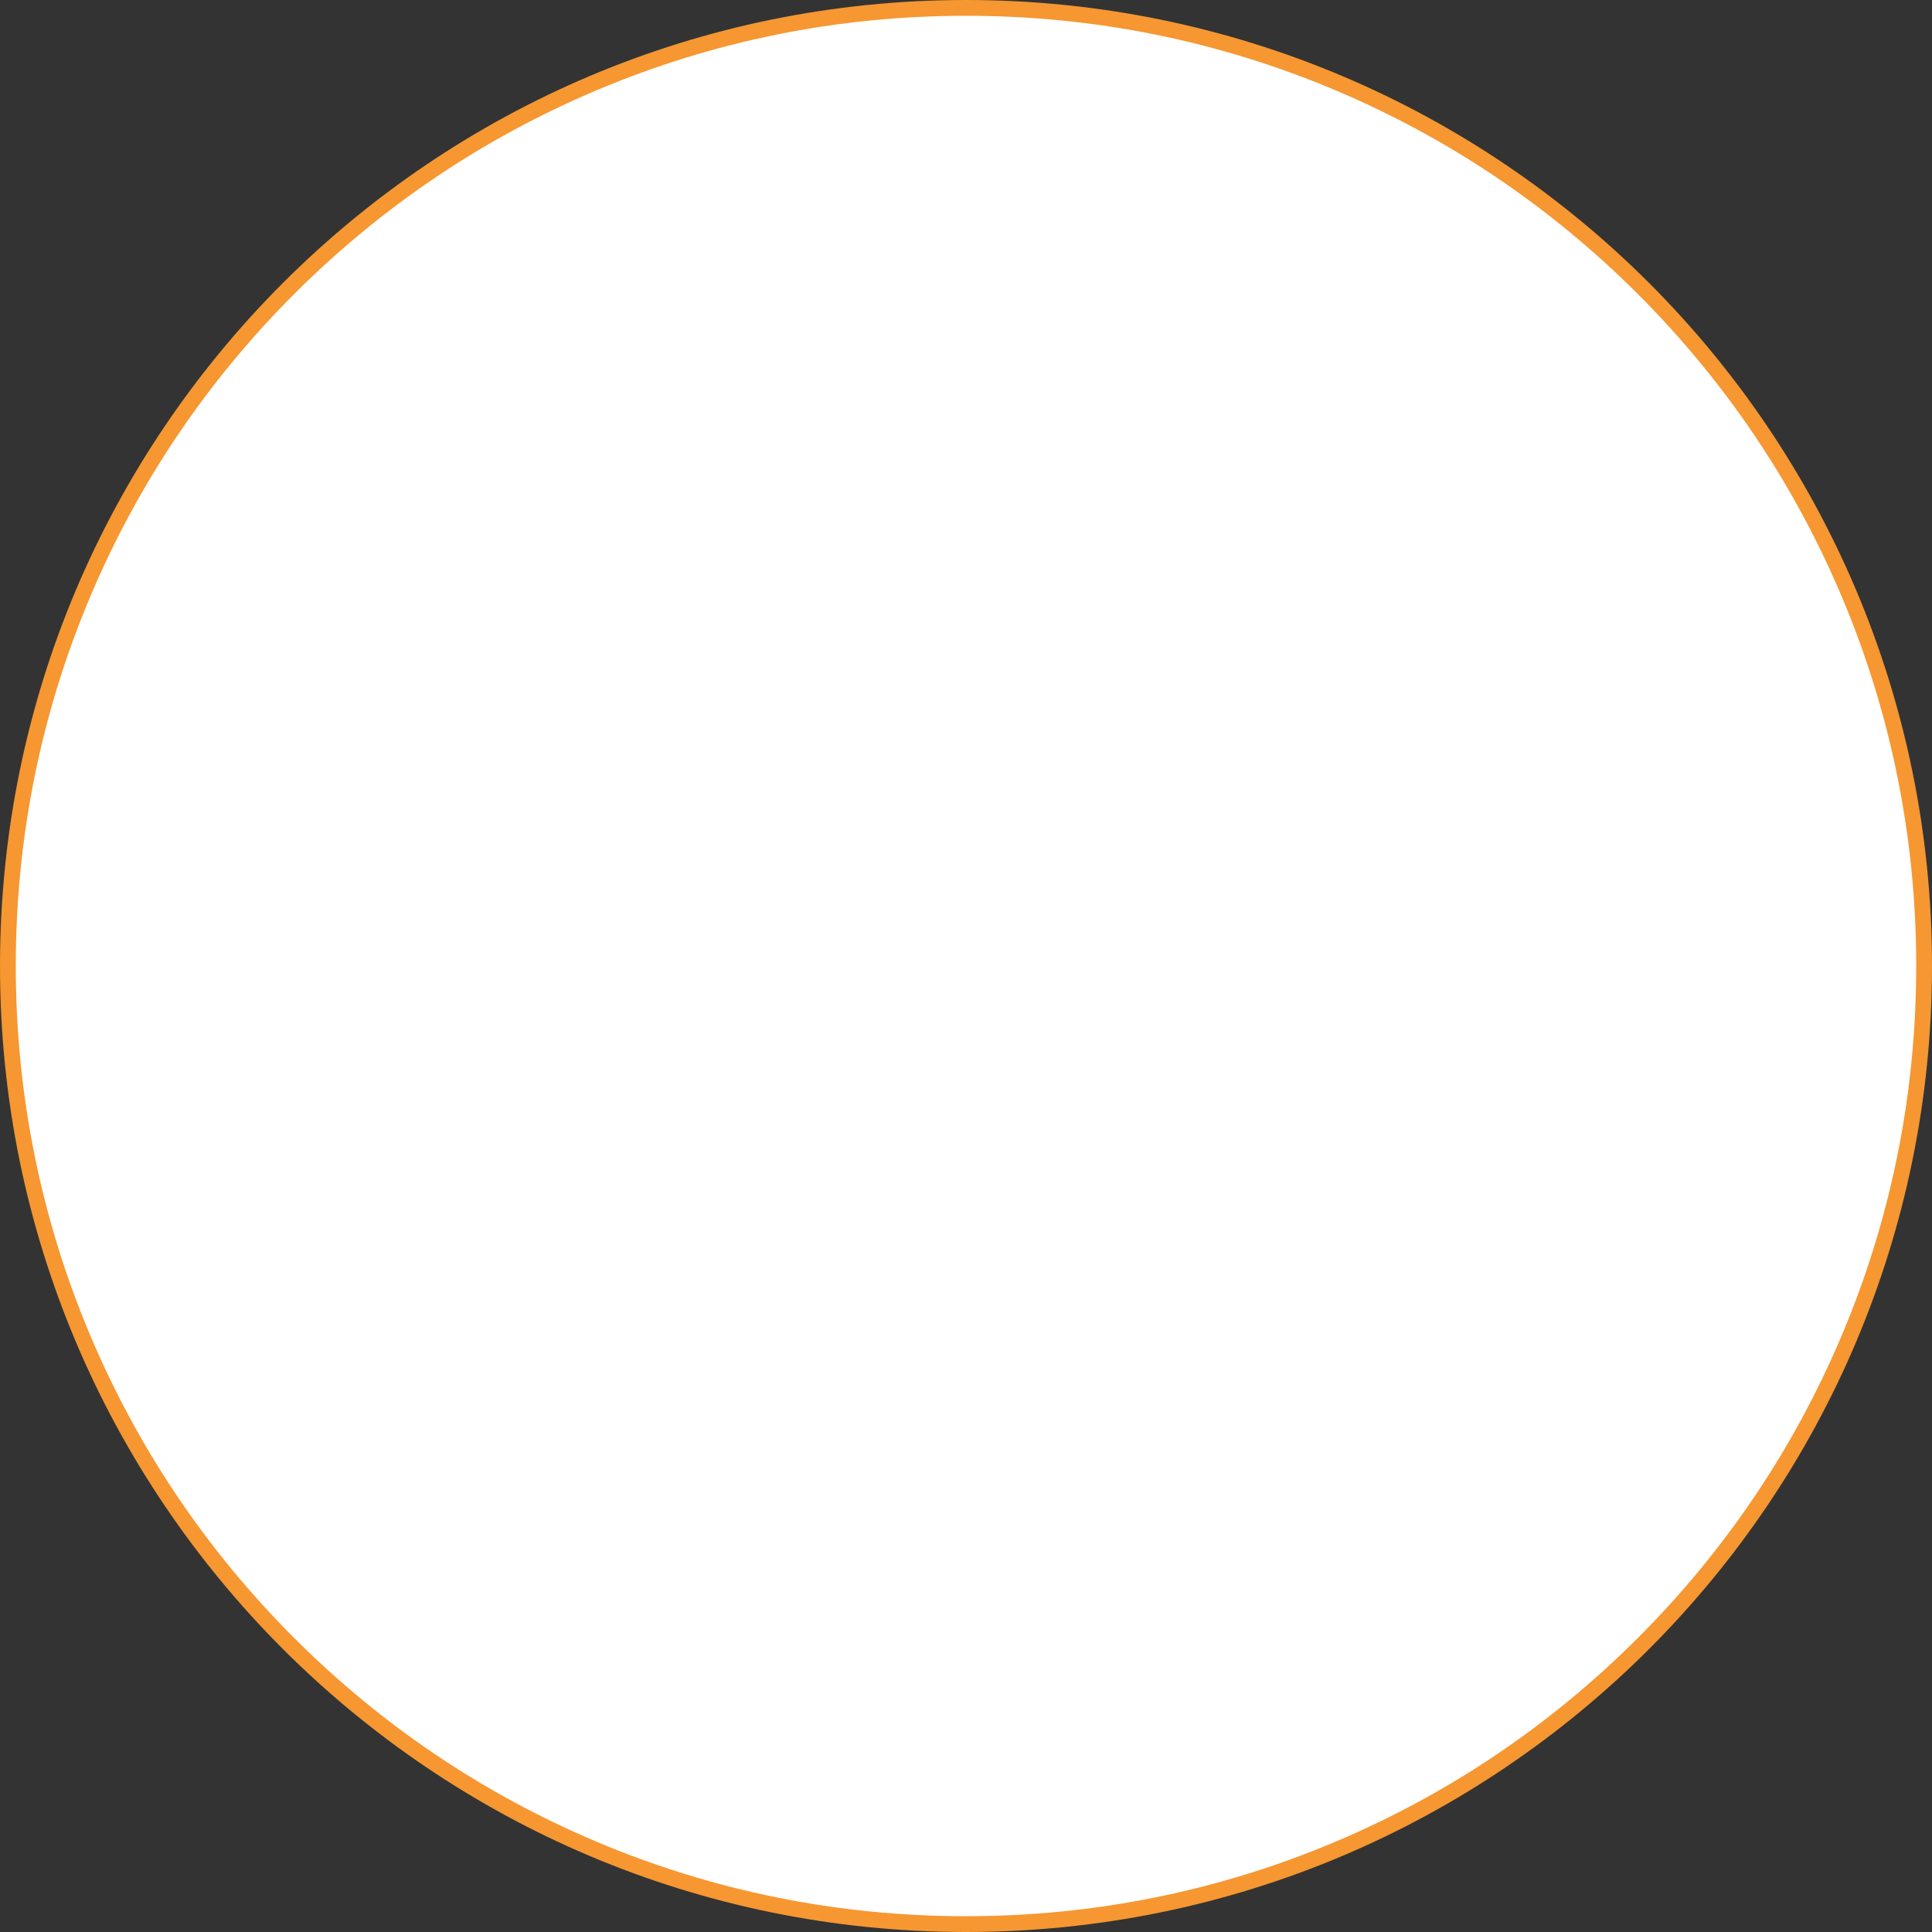 <?xml version="1.0" encoding="utf-8"?>
<!-- Generator: Adobe Illustrator 16.0.0, SVG Export Plug-In . SVG Version: 6.00 Build 0)  -->
<!DOCTYPE svg PUBLIC "-//W3C//DTD SVG 1.1//EN" "http://www.w3.org/Graphics/SVG/1.1/DTD/svg11.dtd">
<svg version="1.1" id="Camada_1" xmlns="http://www.w3.org/2000/svg" xmlns:xlink="http://www.w3.org/1999/xlink" x="0px" y="0px"
	 width="612px" height="612px" viewBox="0 0 612 612" enable-background="new 0 0 612 612" xml:space="preserve">
<rect x="0" y="0" width="612" height="612" fill="#333333" stroke="none"/>
<g>
	<path fill="#FFFFFF" d="M306,609.5c-81.068,0-157.283-31.569-214.607-88.894C34.069,463.283,2.5,387.067,2.5,306
		S34.069,148.717,91.393,91.393S224.932,2.5,306,2.5c81.067,0,157.283,31.569,214.606,88.893
		C577.931,148.717,609.5,224.933,609.5,306s-31.569,157.283-88.894,214.606C463.283,577.931,387.067,609.5,306,609.5z"/>
	<path fill="#F69731" d="M306,5c40.637,0,80.056,7.958,117.161,23.652c35.843,15.16,68.033,36.864,95.678,64.509
		c27.646,27.645,49.349,59.835,64.509,95.678C599.042,225.944,607,265.363,607,306s-7.958,80.056-23.652,117.161
		c-15.16,35.843-36.863,68.033-64.509,95.678c-27.645,27.646-59.835,49.349-95.678,64.509C386.056,599.042,346.637,607,306,607
		s-80.056-7.958-117.161-23.652c-35.842-15.16-68.033-36.863-95.678-64.509c-27.645-27.645-49.349-59.835-64.509-95.678
		C12.958,386.056,5,346.637,5,306s7.958-80.056,23.652-117.161c15.16-35.842,36.864-68.033,64.509-95.678
		c27.645-27.645,59.835-49.349,95.678-64.509C225.944,12.958,265.363,5,306,5 M306,0C137.001,0,0,137.001,0,306s137.001,306,306,306
		s306-137.001,306-306S474.999,0,306,0L306,0z"/>
</g>
</svg>
